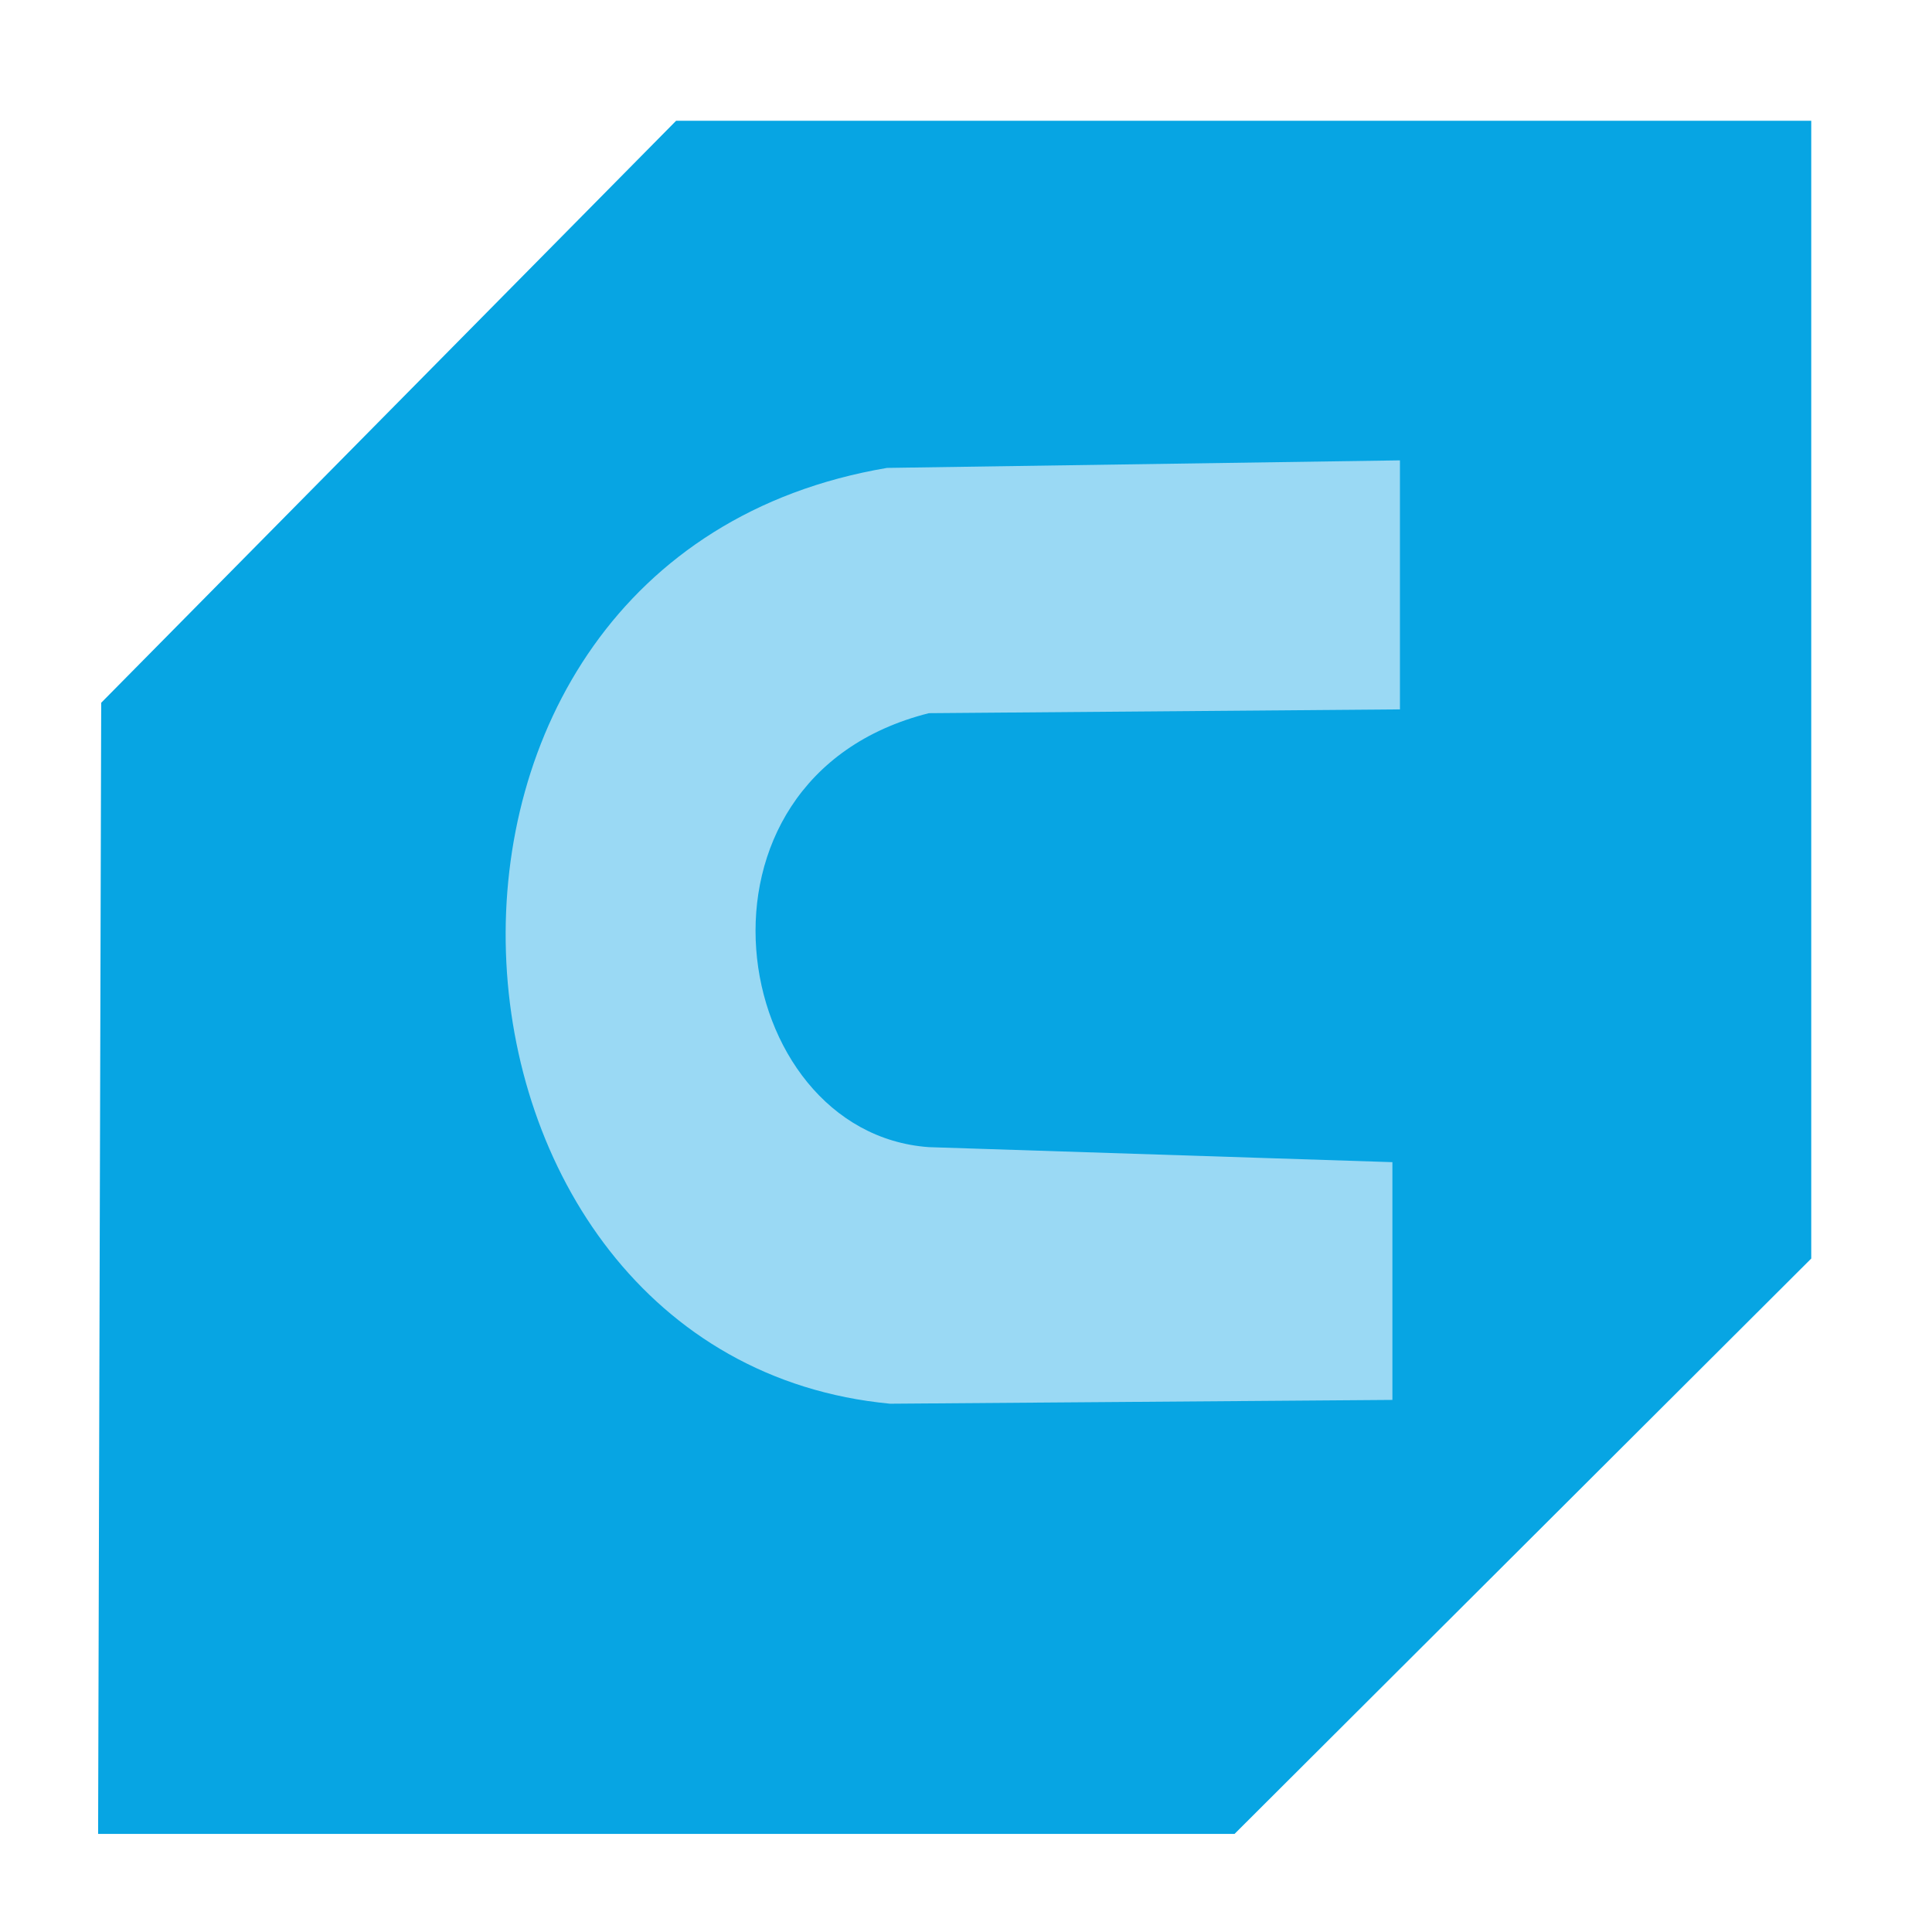 <?xml version="1.0" encoding="UTF-8" standalone="no"?>
<!-- Created with Inkscape (http://www.inkscape.org/) -->

<svg
   xmlns:dc="http://purl.org/dc/elements/1.1/"
   xmlns:cc="http://creativecommons.org/ns#"
   xmlns:rdf="http://www.w3.org/1999/02/22-rdf-syntax-ns#"
   xmlns:svg="http://www.w3.org/2000/svg"
   xmlns="http://www.w3.org/2000/svg"
   xmlns:sodipodi="http://sodipodi.sourceforge.net/DTD/sodipodi-0.dtd"
   xmlns:inkscape="http://www.inkscape.org/namespaces/inkscape"
   width="256px"
   height="256px"
   viewBox="0 0 256 256"
   version="1.1"
   id="SVGRoot"
   inkscape:version="0.92.2pre0 (973e216, 2017-07-25)"
   sodipodi:docname="cura.svg">
  <sodipodi:namedview
     id="base"
     pagecolor="#ffffff"
     bordercolor="#666666"
     borderopacity="1.0"
     inkscape:pageopacity="0.0"
     inkscape:pageshadow="2"
     inkscape:zoom="1.4142136"
     inkscape:cx="9.1099198"
     inkscape:cy="99.466524"
     inkscape:document-units="px"
     inkscape:current-layer="layer1"
     showgrid="false"
     inkscape:window-width="1366"
     inkscape:window-height="697"
     inkscape:window-x="0"
     inkscape:window-y="0"
     inkscape:window-maximized="1"
     inkscape:grid-bbox="true" />
  <defs
     id="defs1366" />
  <g
     id="layer1"
     inkscape:groupmode="layer"
     inkscape:label="Capa 1">
    <path
       style="fill:#07a5e3;stroke:none;stroke-width:0.378;stroke-linecap:butt;stroke-linejoin:miter;stroke-opacity:1;fill-opacity:1;stroke-miterlimit:4;stroke-dasharray:none"
       d="M 13.409,93.121 13,243 H 163.586 L 240,166.763 V 16 H 89.591 Z"
       id="path1936"
       inkscape:connector-curvature="0"
       sodipodi:nodetypes="ccccccc" />
    <path
       style="fill:#9ad9f4;fill-opacity:1;stroke:none;stroke-width:1px;stroke-linecap:butt;stroke-linejoin:miter;stroke-opacity:1"
       d="m 184.5,185.496 v -31.504 l -61.428,-1.99 C 96.408,150.1 88.746,103.14 123.082,94.5 L 185.5,93.996 V 61 l -67.965,1 c -70.934,12.022 -63.856,117.905 0.408,124 z"
       id="path814"
       inkscape:connector-curvature="0"
       sodipodi:nodetypes="ccccccccc" />
  </g>
</svg>
